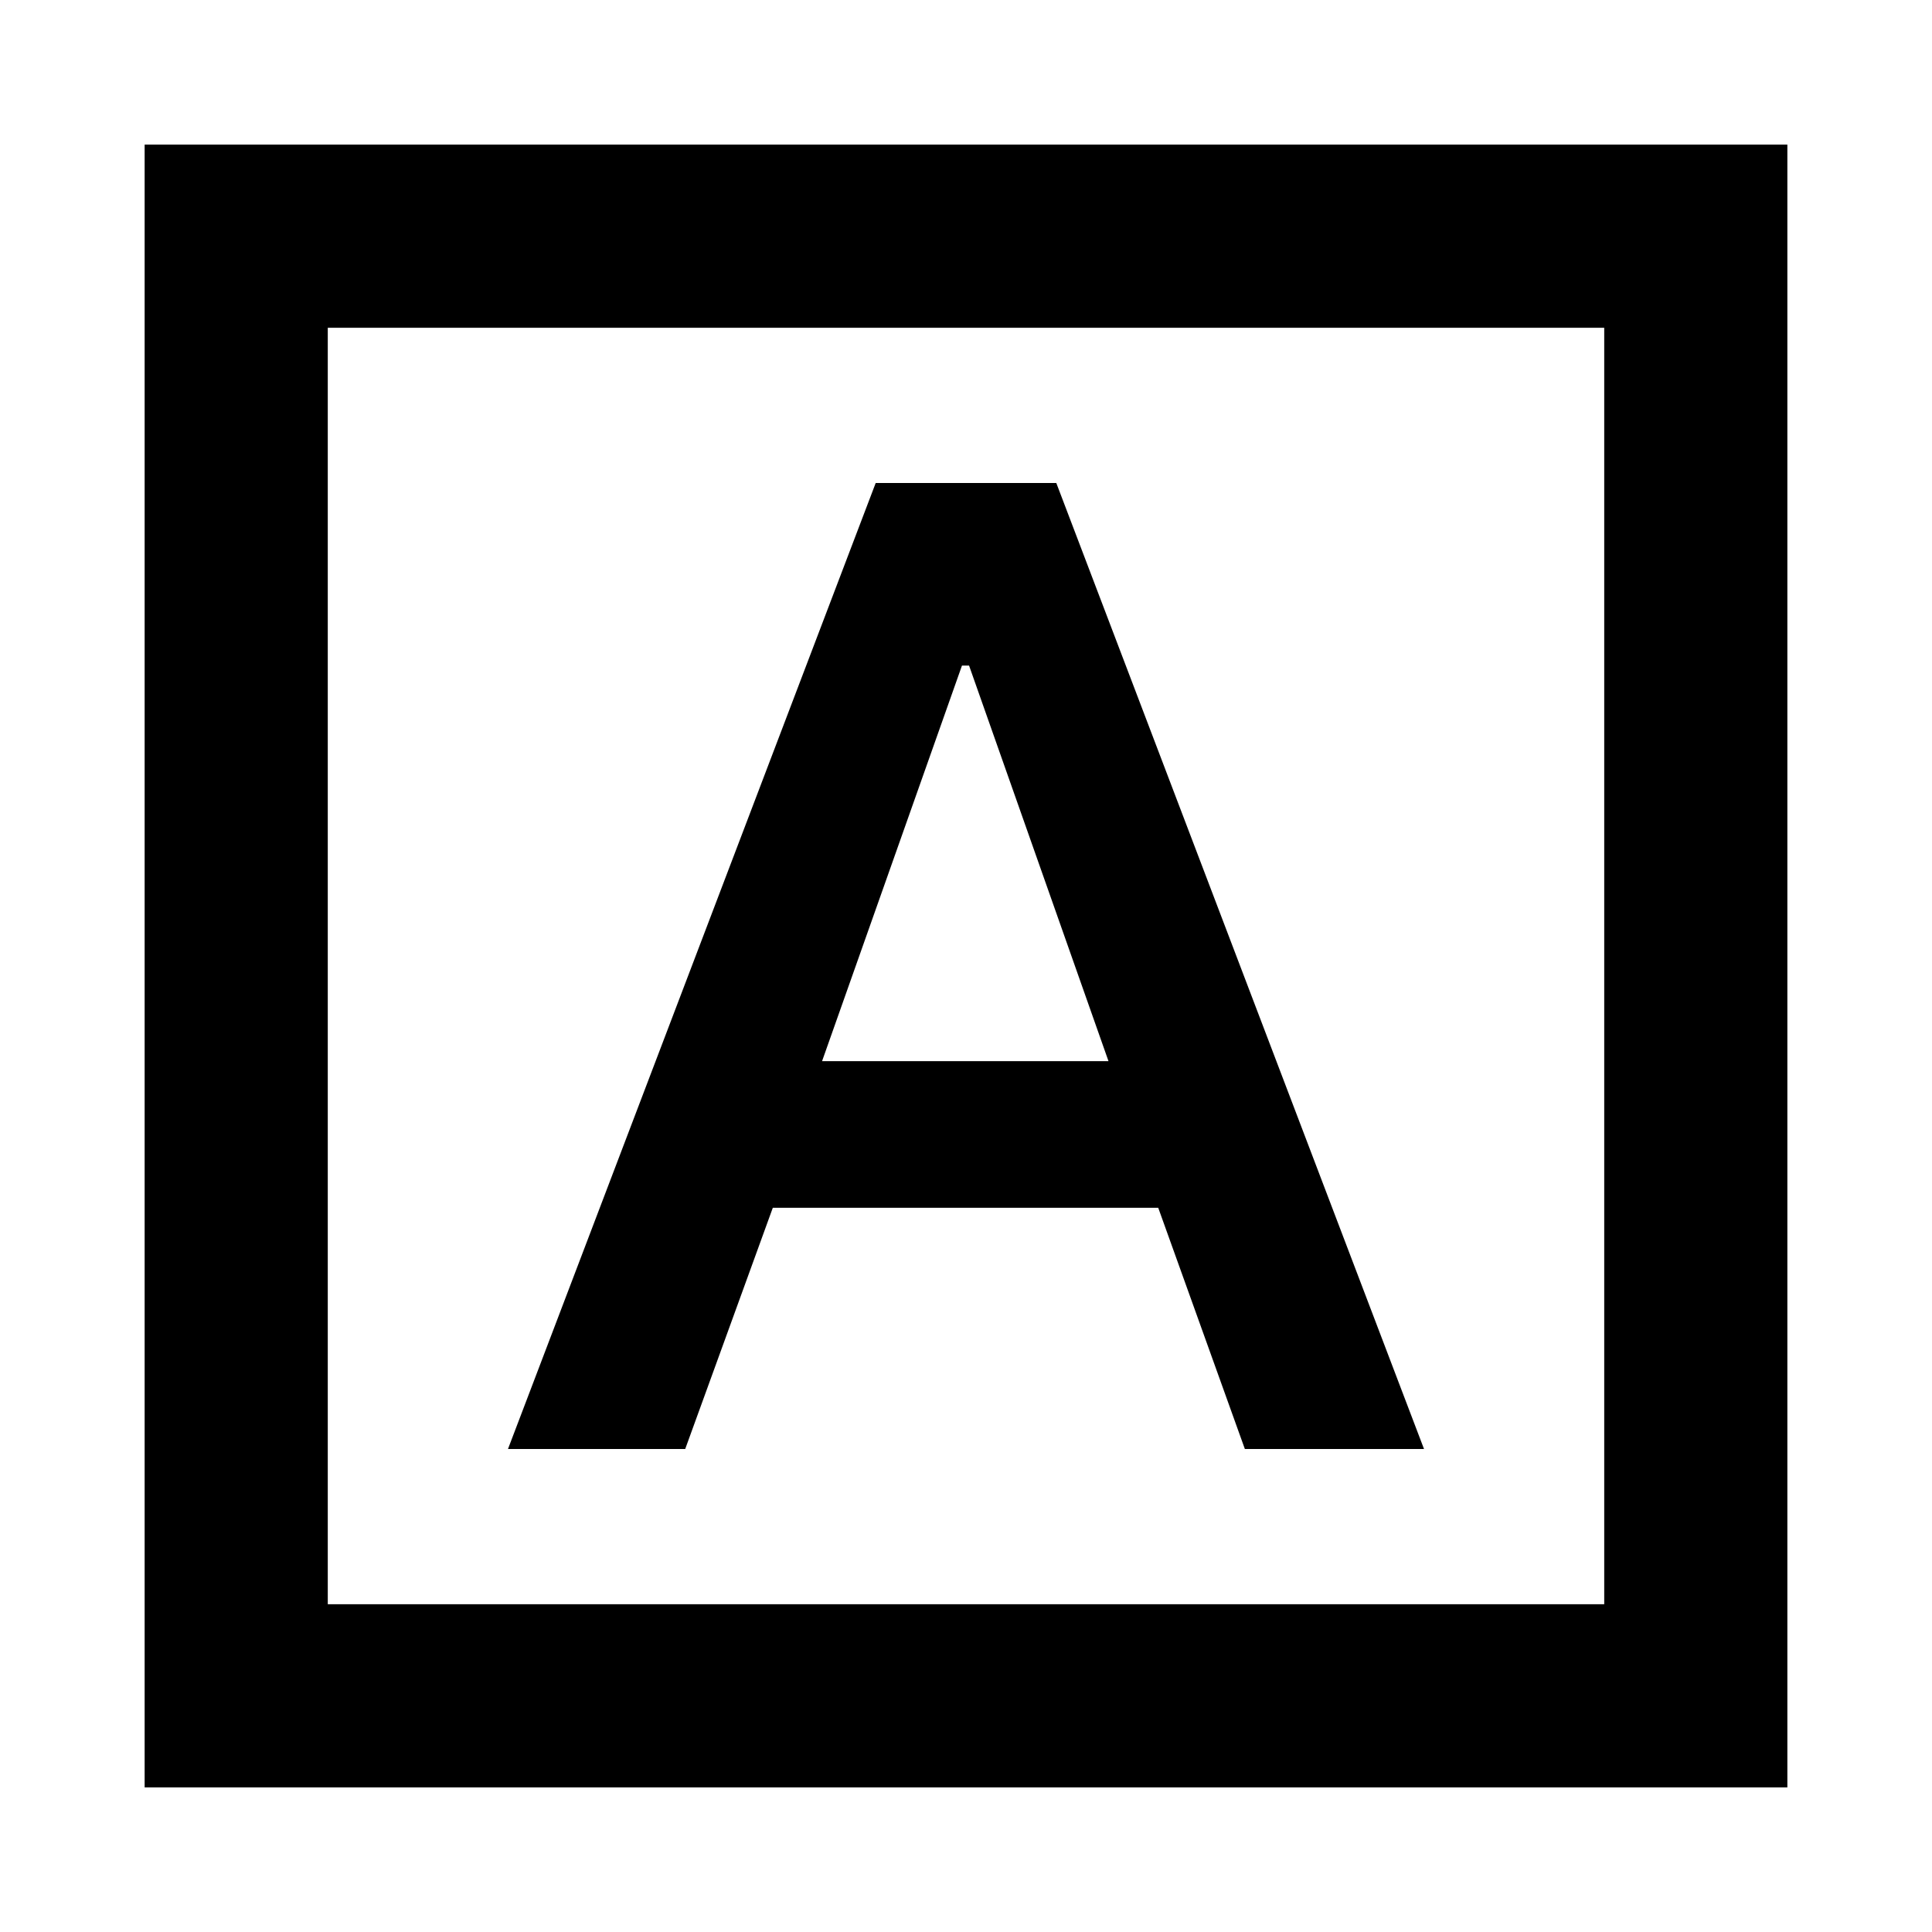 <svg xmlns="http://www.w3.org/2000/svg" height="24" viewBox="0 -960 960 960" width="24"><path d="M252.413-240h88.065L384-359.848h191.522L618.565-240h89.022L524.87-720h-89.74L252.413-240Zm156.065-192.717L478-629.283h3.522l69.282 196.566H408.478ZM71.869-71.869v-816.262h816.262v816.262H71.869Zm91.001-91.001h634.26v-634.26H162.87v634.26Zm0 0v-634.26 634.26Z"/></svg>